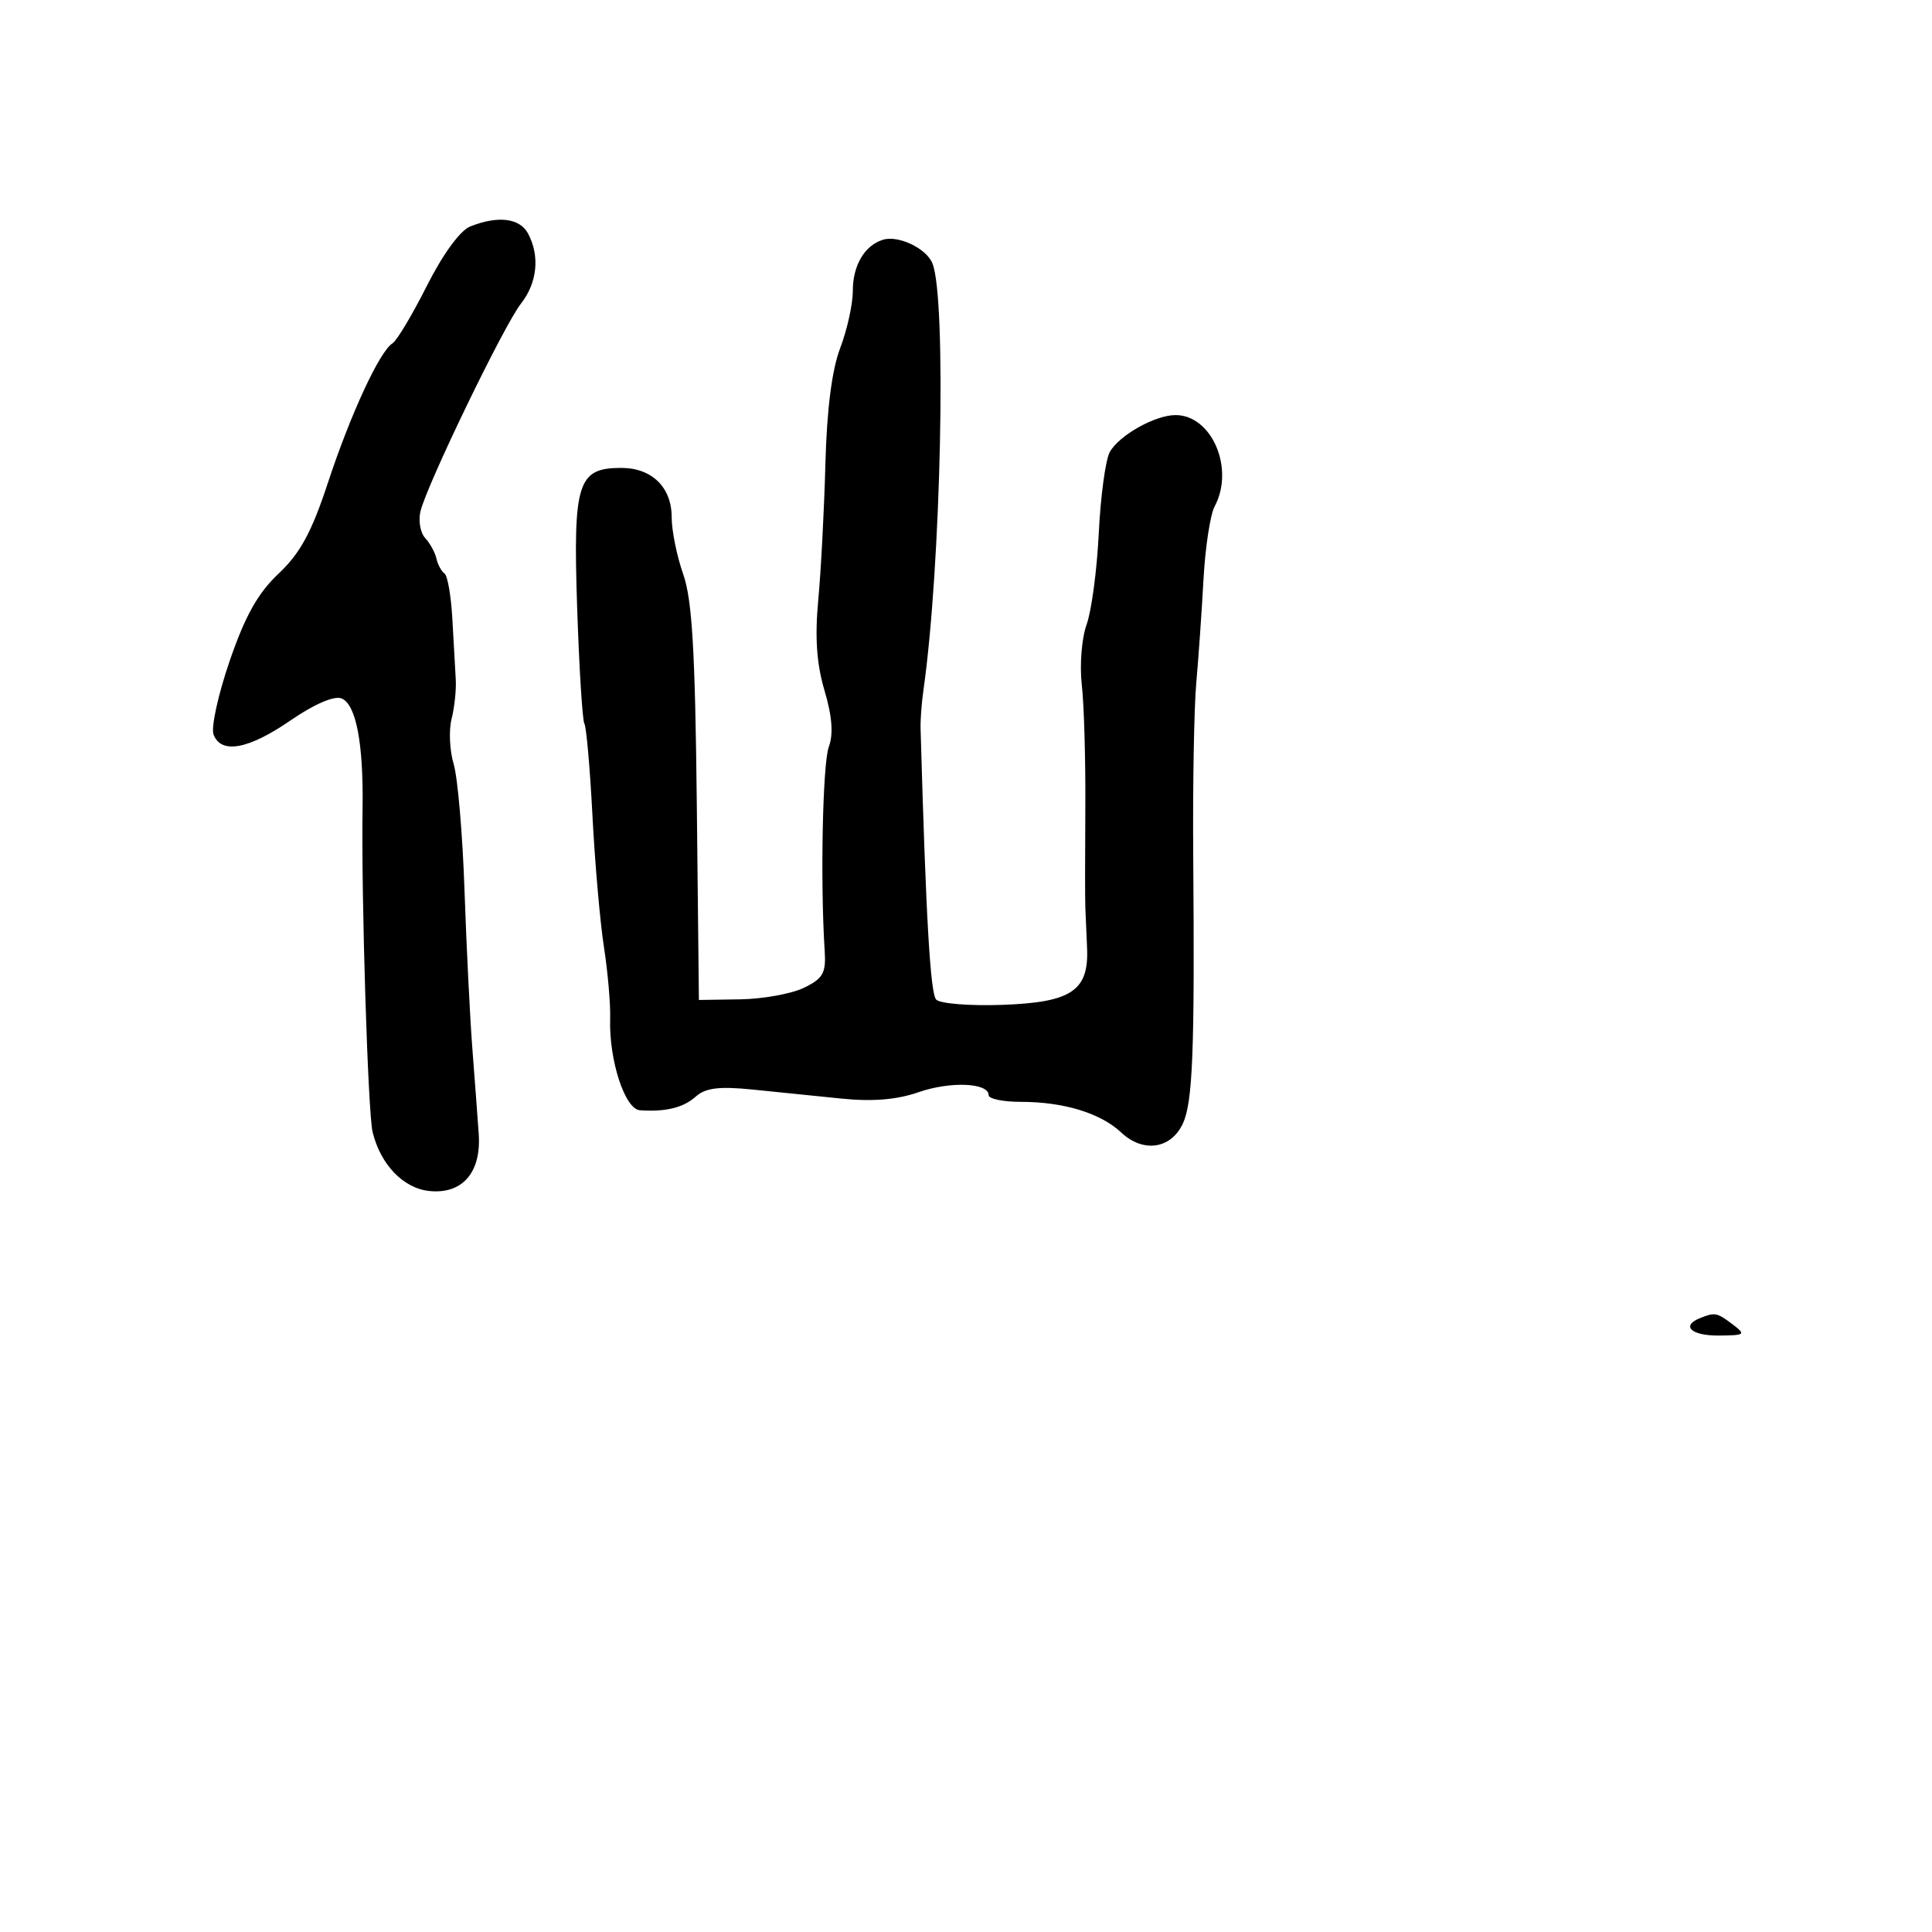 <svg xmlns="http://www.w3.org/2000/svg" width="256" height="256" viewBox="0 0 256 256" version="1.1">
	<path d="M 62.285 30.018 C 60.962 30.551, 58.658 33.716, 56.560 37.880 C 54.630 41.714, 52.580 45.142, 52.006 45.496 C 50.304 46.548, 46.435 54.904, 43.440 64 C 41.293 70.520, 39.775 73.315, 36.923 76 C 34.171 78.591, 32.486 81.598, 30.431 87.580 C 28.904 92.024, 27.944 96.411, 28.296 97.330 C 29.306 99.962, 32.919 99.299, 38.493 95.461 C 41.610 93.314, 44.265 92.164, 45.241 92.539 C 47.176 93.281, 48.177 98.507, 48.041 107.148 C 47.859 118.708, 48.751 147.457, 49.371 149.999 C 50.429 154.336, 53.462 157.477, 56.922 157.819 C 61.278 158.250, 63.781 155.349, 63.434 150.274 C 63.292 148.198, 62.914 143.125, 62.594 139 C 62.275 134.875, 61.805 125.425, 61.551 118 C 61.298 110.575, 60.651 103.037, 60.115 101.250 C 59.578 99.462, 59.454 96.762, 59.839 95.250 C 60.224 93.737, 60.471 91.375, 60.389 90 C 60.307 88.625, 60.105 85.025, 59.939 82 C 59.774 78.975, 59.306 76.271, 58.899 75.991 C 58.493 75.710, 58.012 74.821, 57.830 74.014 C 57.649 73.208, 56.978 71.982, 56.339 71.291 C 55.700 70.600, 55.418 69.015, 55.711 67.768 C 56.528 64.293, 66.774 43.103, 69.015 40.253 C 71.199 37.478, 71.561 33.918, 69.965 30.934 C 68.870 28.889, 65.956 28.541, 62.285 30.018 M 117 31.767 C 114.557 32.521, 113 35.167, 113 38.565 C 113 40.316, 112.248 43.718, 111.329 46.124 C 110.230 49.002, 109.559 54.265, 109.368 61.500 C 109.208 67.550, 108.783 75.650, 108.424 79.500 C 107.962 84.446, 108.205 87.967, 109.253 91.500 C 110.266 94.914, 110.446 97.282, 109.821 98.964 C 109.002 101.170, 108.685 116.863, 109.275 125.973 C 109.467 128.942, 109.066 129.656, 106.514 130.891 C 104.871 131.686, 101.071 132.373, 98.068 132.418 L 92.609 132.500 92.329 106.446 C 92.112 86.218, 91.709 79.427, 90.525 76.071 C 89.686 73.694, 89 70.300, 89 68.529 C 89 64.569, 86.374 62, 82.326 62 C 76.539 62, 75.927 63.924, 76.472 80.400 C 76.741 88.500, 77.174 95.473, 77.436 95.896 C 77.697 96.319, 78.177 101.803, 78.503 108.082 C 78.829 114.362, 79.514 122.200, 80.027 125.500 C 80.539 128.800, 80.909 133.075, 80.849 135 C 80.679 140.452, 82.802 146.982, 84.789 147.115 C 88.228 147.347, 90.538 146.780, 92.198 145.299 C 93.486 144.150, 95.295 143.926, 99.698 144.369 C 102.889 144.691, 108.200 145.231, 111.500 145.569 C 115.606 145.990, 118.829 145.723, 121.709 144.723 C 125.939 143.255, 131 143.469, 131 145.117 C 131 145.602, 132.915 146, 135.257 146 C 140.940 146, 145.830 147.492, 148.562 150.058 C 151.454 152.775, 155.114 152.268, 156.709 148.930 C 158.047 146.129, 158.313 139.410, 158.109 113.500 C 158.035 104.150, 158.217 93.800, 158.512 90.500 C 158.807 87.200, 159.237 81.031, 159.468 76.791 C 159.698 72.551, 160.362 68.193, 160.943 67.107 C 163.623 62.099, 160.584 55, 155.762 55 C 153.045 55, 148.217 57.726, 147.041 59.923 C 146.481 60.969, 145.829 65.802, 145.592 70.663 C 145.355 75.523, 144.630 80.966, 143.981 82.757 C 143.328 84.556, 143.043 88.137, 143.344 90.757 C 143.643 93.366, 143.853 100.675, 143.812 107 C 143.770 113.325, 143.770 119.287, 143.811 120.250 C 143.852 121.213, 143.956 123.630, 144.043 125.622 C 144.289 131.286, 141.980 132.827, 132.761 133.151 C 128.505 133.300, 124.589 132.989, 124.058 132.458 C 123.271 131.671, 122.694 121.681, 121.981 96.500 C 121.950 95.400, 122.117 93.150, 122.353 91.500 C 124.702 75.075, 125.452 39.546, 123.549 34.885 C 122.740 32.904, 119.033 31.139, 117 31.767 M 225.250 174.662 C 222.700 175.691, 224.118 176.999, 227.750 176.968 C 231.264 176.938, 231.378 176.844, 229.559 175.468 C 227.506 173.915, 227.229 173.864, 225.250 174.662" stroke="none" fill="black" fill-rule="evenodd"/>
</svg>